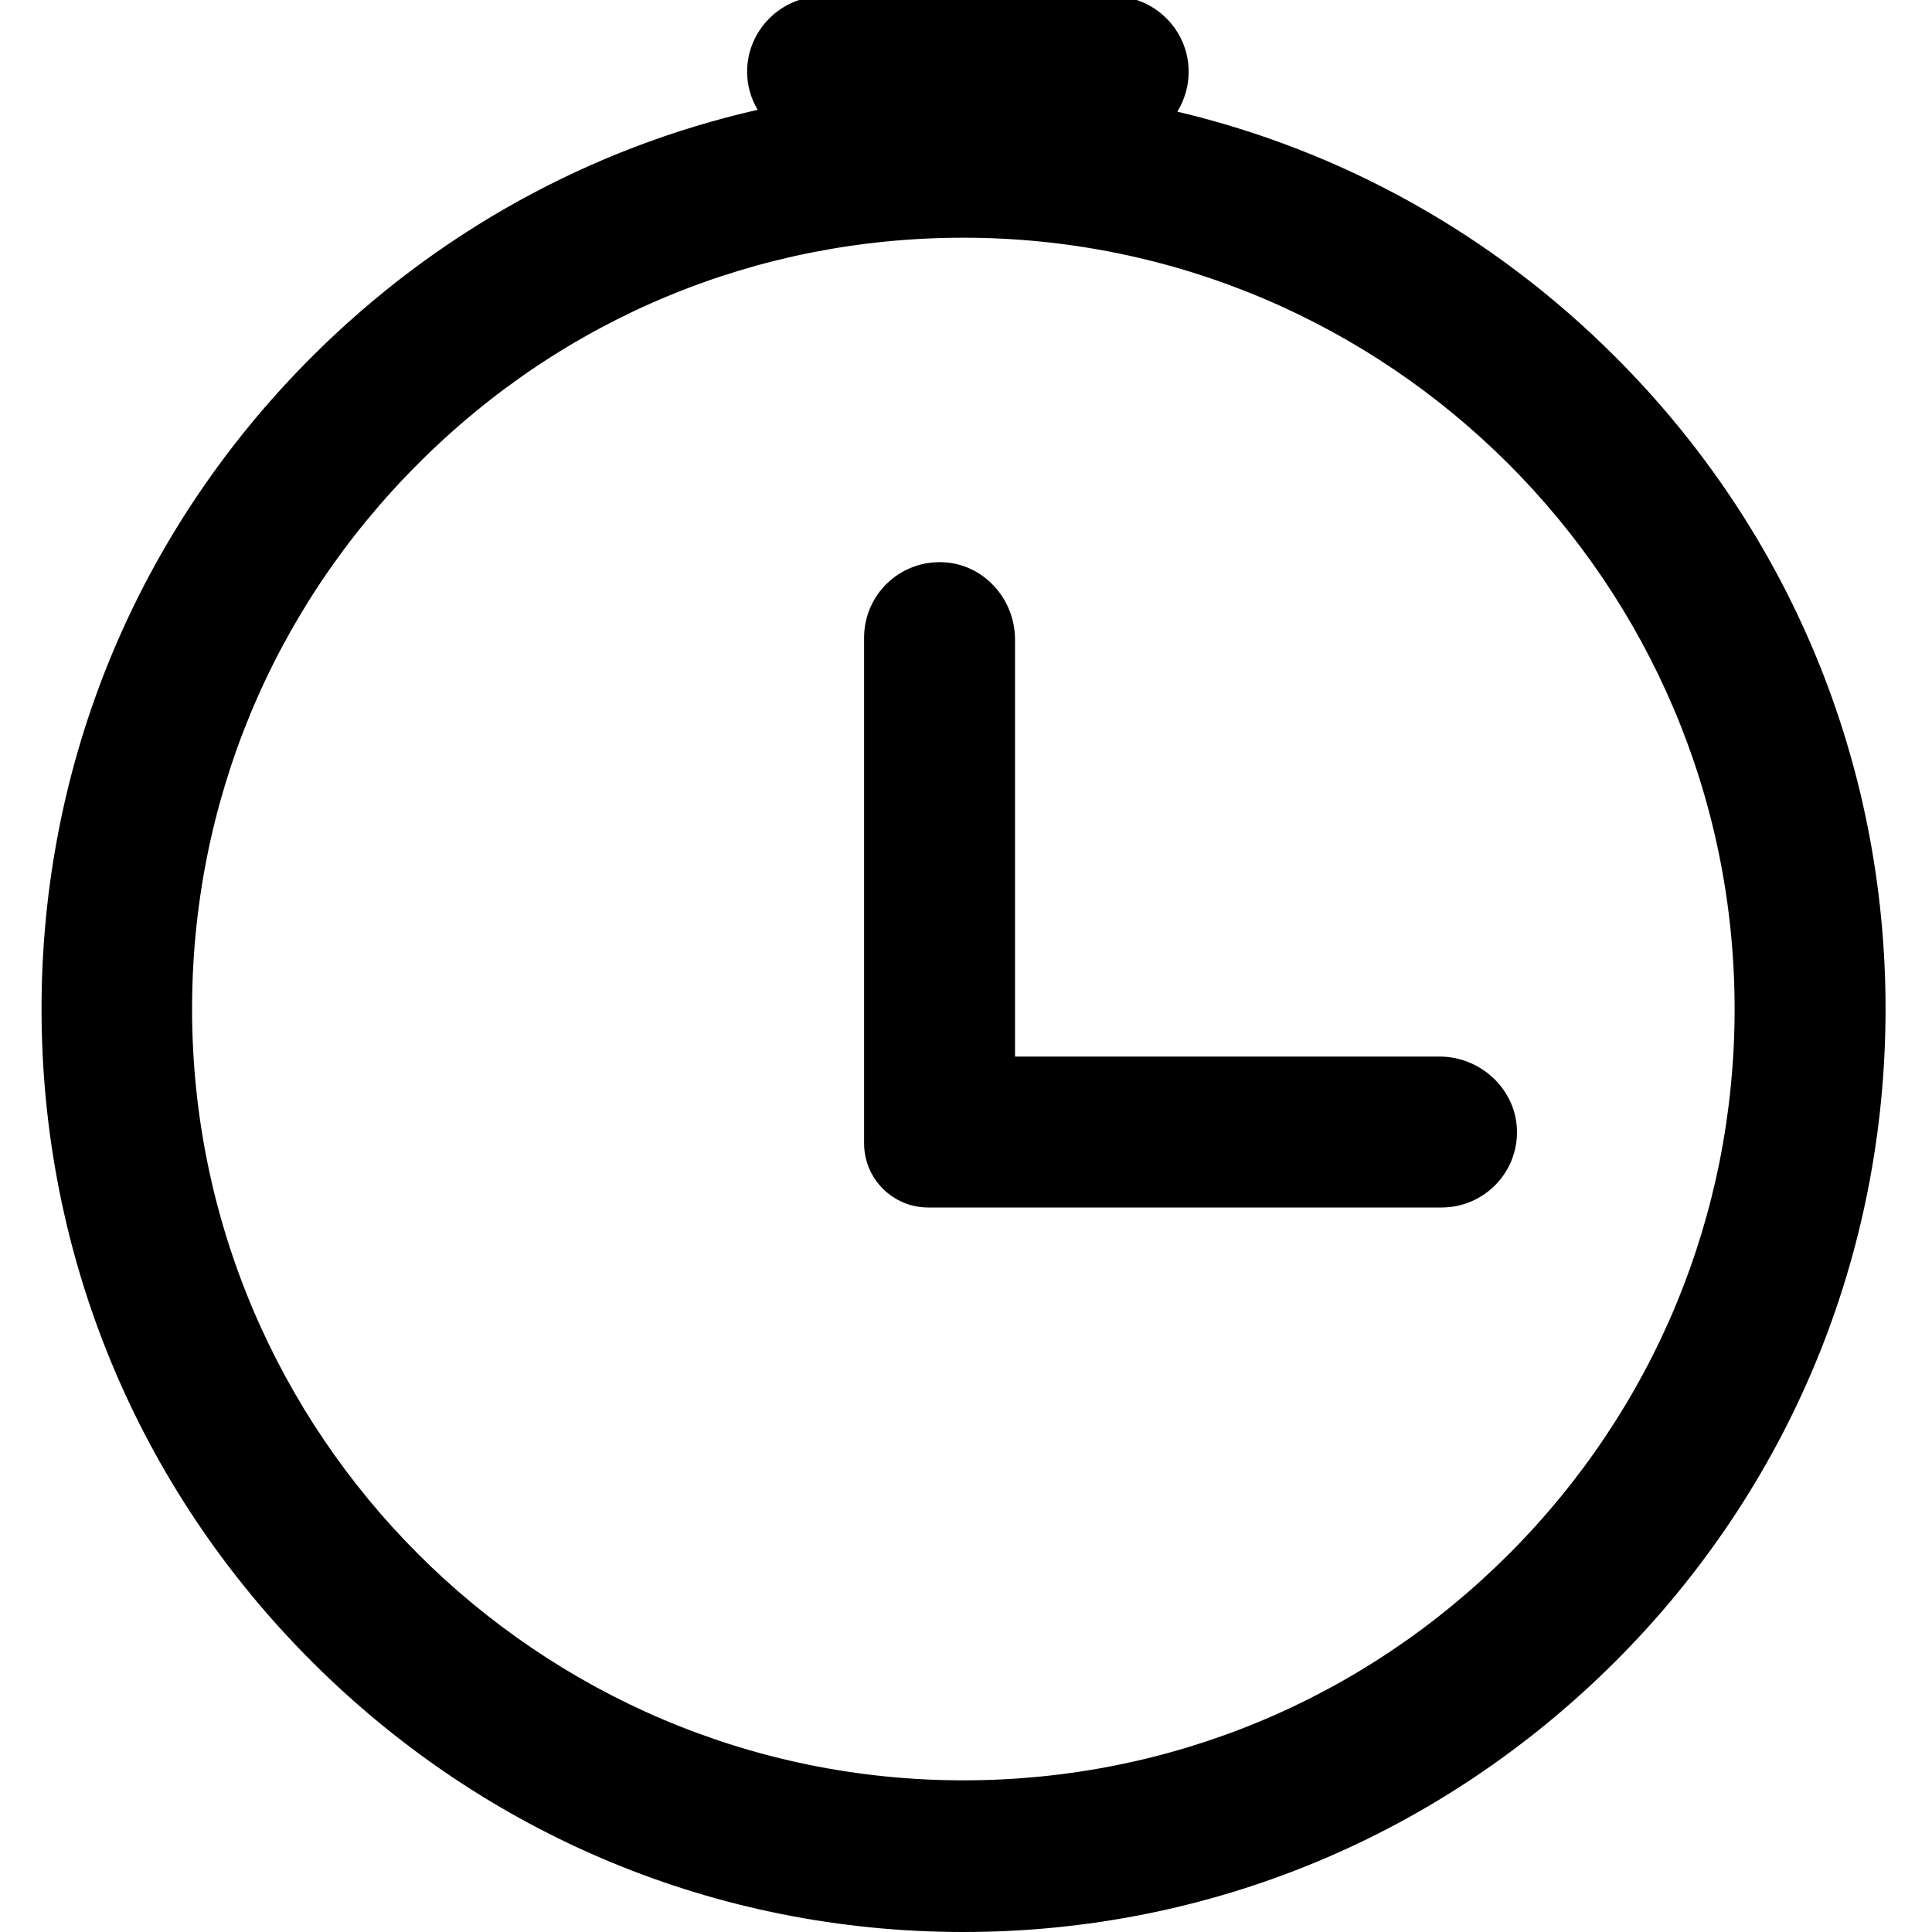 <svg width="24" height="24" viewBox="0 0 24 24" fill="none" xmlns="http://www.w3.org/2000/svg">
<g clip-path="url(#clip0_23_1033)">
<path d="M14.625 1.387C14.714 1.242 14.766 1.073 14.766 0.891C14.766 0.375 14.344 -0.047 13.828 -0.047H10.219C9.703 -0.047 9.281 0.375 9.281 0.891C9.281 1.064 9.328 1.223 9.412 1.364C7.331 1.837 5.419 2.888 3.872 4.434C1.706 6.6 0.516 9.473 0.516 12.534C0.516 15.595 1.706 18.473 3.872 20.639C6.033 22.8 8.906 24 11.967 24C15.028 24 17.902 22.8 20.067 20.639C22.233 18.473 23.423 15.591 23.423 12.534C23.423 9.473 22.233 6.6 20.067 4.434C18.544 2.911 16.669 1.87 14.625 1.387ZM18.741 19.308C16.931 21.117 14.527 22.116 11.967 22.116C6.684 22.116 2.386 17.817 2.386 12.534C2.386 9.975 3.384 7.57 5.194 5.761C7.003 3.947 9.408 2.953 11.967 2.953C17.25 2.953 21.548 7.252 21.548 12.534C21.548 15.089 20.55 17.498 18.741 19.308Z" fill="black"/>
<path d="M17.883 13.125H12.609V7.945C12.609 7.434 12.211 6.999 11.705 6.984C11.17 6.966 10.734 7.392 10.734 7.922V14.203C10.734 14.644 11.091 15 11.531 15H17.906C18.436 15 18.863 14.564 18.844 14.03C18.825 13.524 18.389 13.125 17.883 13.125Z" fill="black"/>
</g>
<defs>
<clipPath id="clip0_23_1033">
<rect width="24" height="24" fill="white"/>
</clipPath>
</defs>
</svg>
